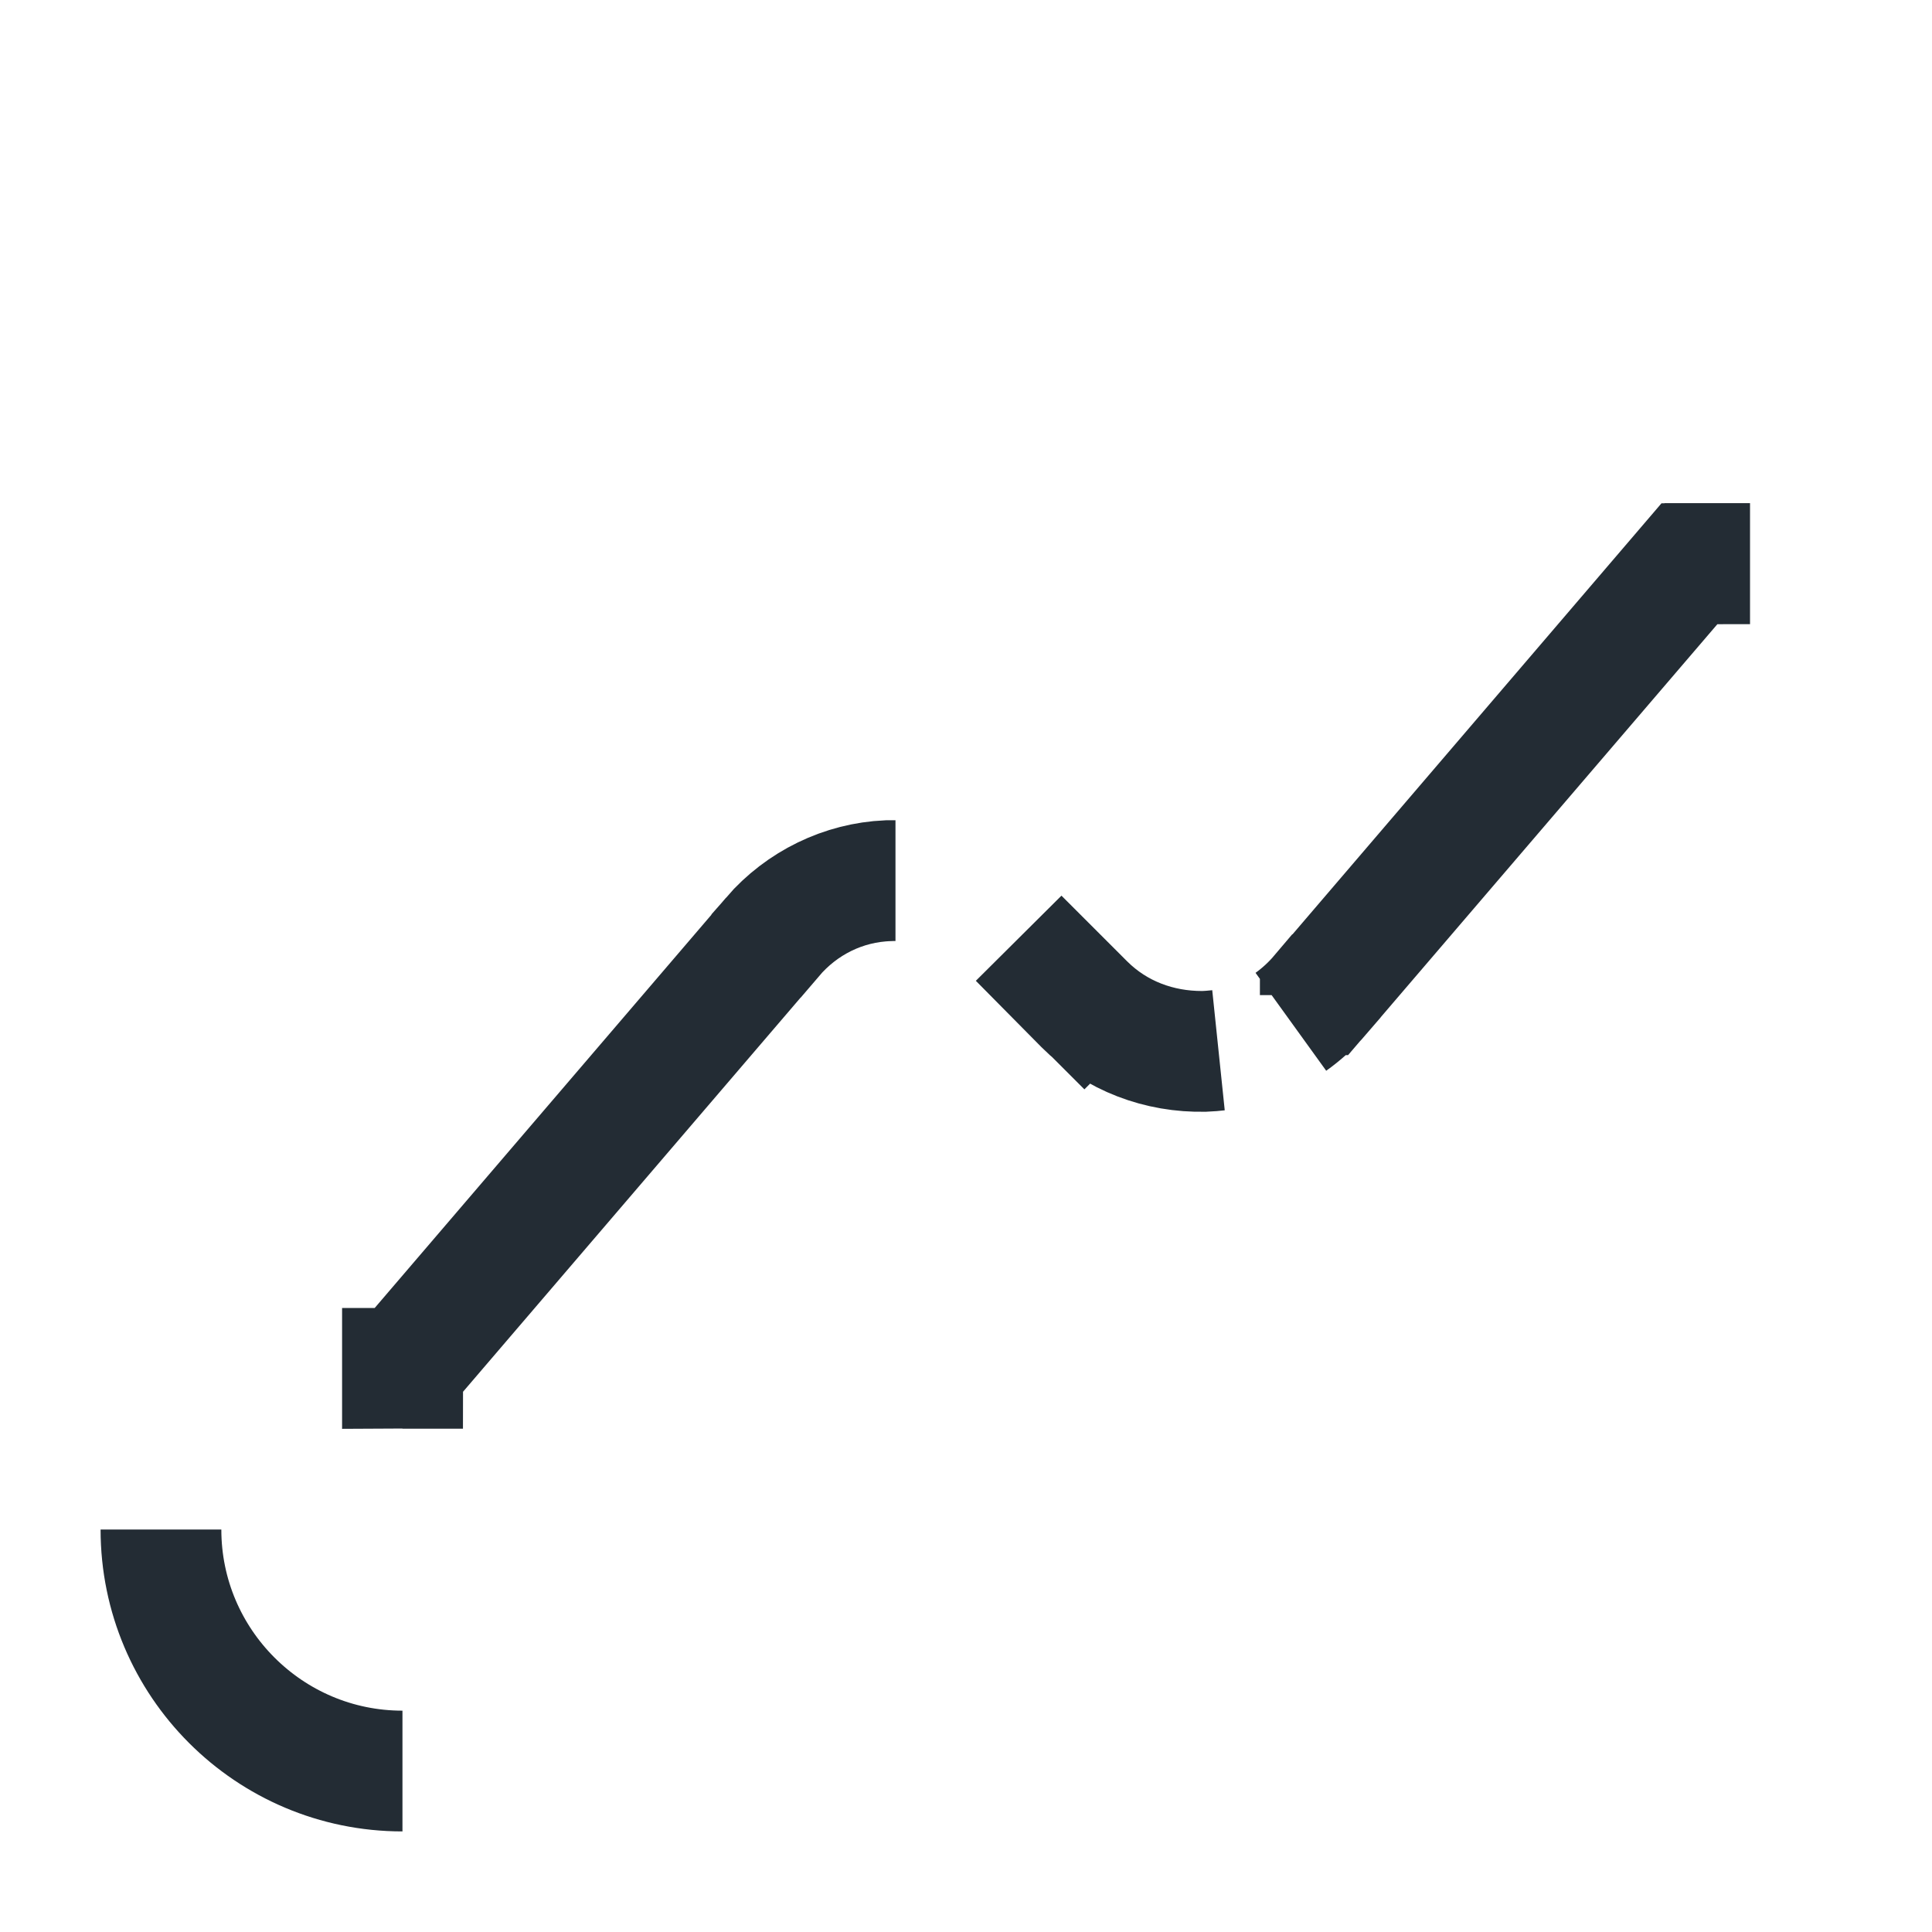 <svg width="16" height="16" viewBox="0 0 16 16" fill="none" xmlns="http://www.w3.org/2000/svg">
<path d="M3.333 14.667C2.229 14.667 1.333 13.771 1.333 12.667C1.333 13.77 2.23 14.667 3.333 14.667Z" fill="#232C34" stroke="#232C34"/>
<path d="M9.953 8.707H9.96L9.967 8.707C10.008 8.706 10.049 8.702 10.089 8.698C10.052 8.702 10.014 8.706 9.977 8.707C9.6 8.716 9.237 8.577 8.981 8.321C8.981 8.321 8.98 8.32 8.98 8.32L8.437 7.771L8.98 8.314L9.333 7.96L8.98 8.314C9.251 8.585 9.603 8.707 9.953 8.707ZM10.934 8.241C10.862 8.325 10.78 8.398 10.692 8.461C10.78 8.397 10.861 8.323 10.933 8.238C10.933 8.238 10.934 8.238 10.934 8.238L13.99 4.668L13.991 4.668L13.992 4.667C13.992 4.667 13.992 4.667 13.993 4.667C13.993 4.668 13.993 4.668 13.993 4.668L13.993 4.669C13.992 4.669 13.992 4.67 13.991 4.671C13.991 4.671 13.991 4.671 13.991 4.671L10.934 8.24C10.934 8.241 10.934 8.241 10.934 8.241ZM6.399 7.763L3.351 11.322C3.342 11.33 3.336 11.333 3.333 11.333C3.333 11.333 3.333 11.332 3.333 11.332L3.334 11.332C3.334 11.331 3.334 11.331 3.335 11.33L6.392 7.76C6.392 7.76 6.392 7.76 6.392 7.759C6.636 7.478 6.985 7.309 7.35 7.293C7.372 7.293 7.394 7.293 7.416 7.293C7.399 7.293 7.382 7.293 7.366 7.294C6.984 7.305 6.64 7.48 6.4 7.762C6.399 7.762 6.399 7.762 6.399 7.763Z" fill="#232C34" stroke="#232C34"/>
</svg>
